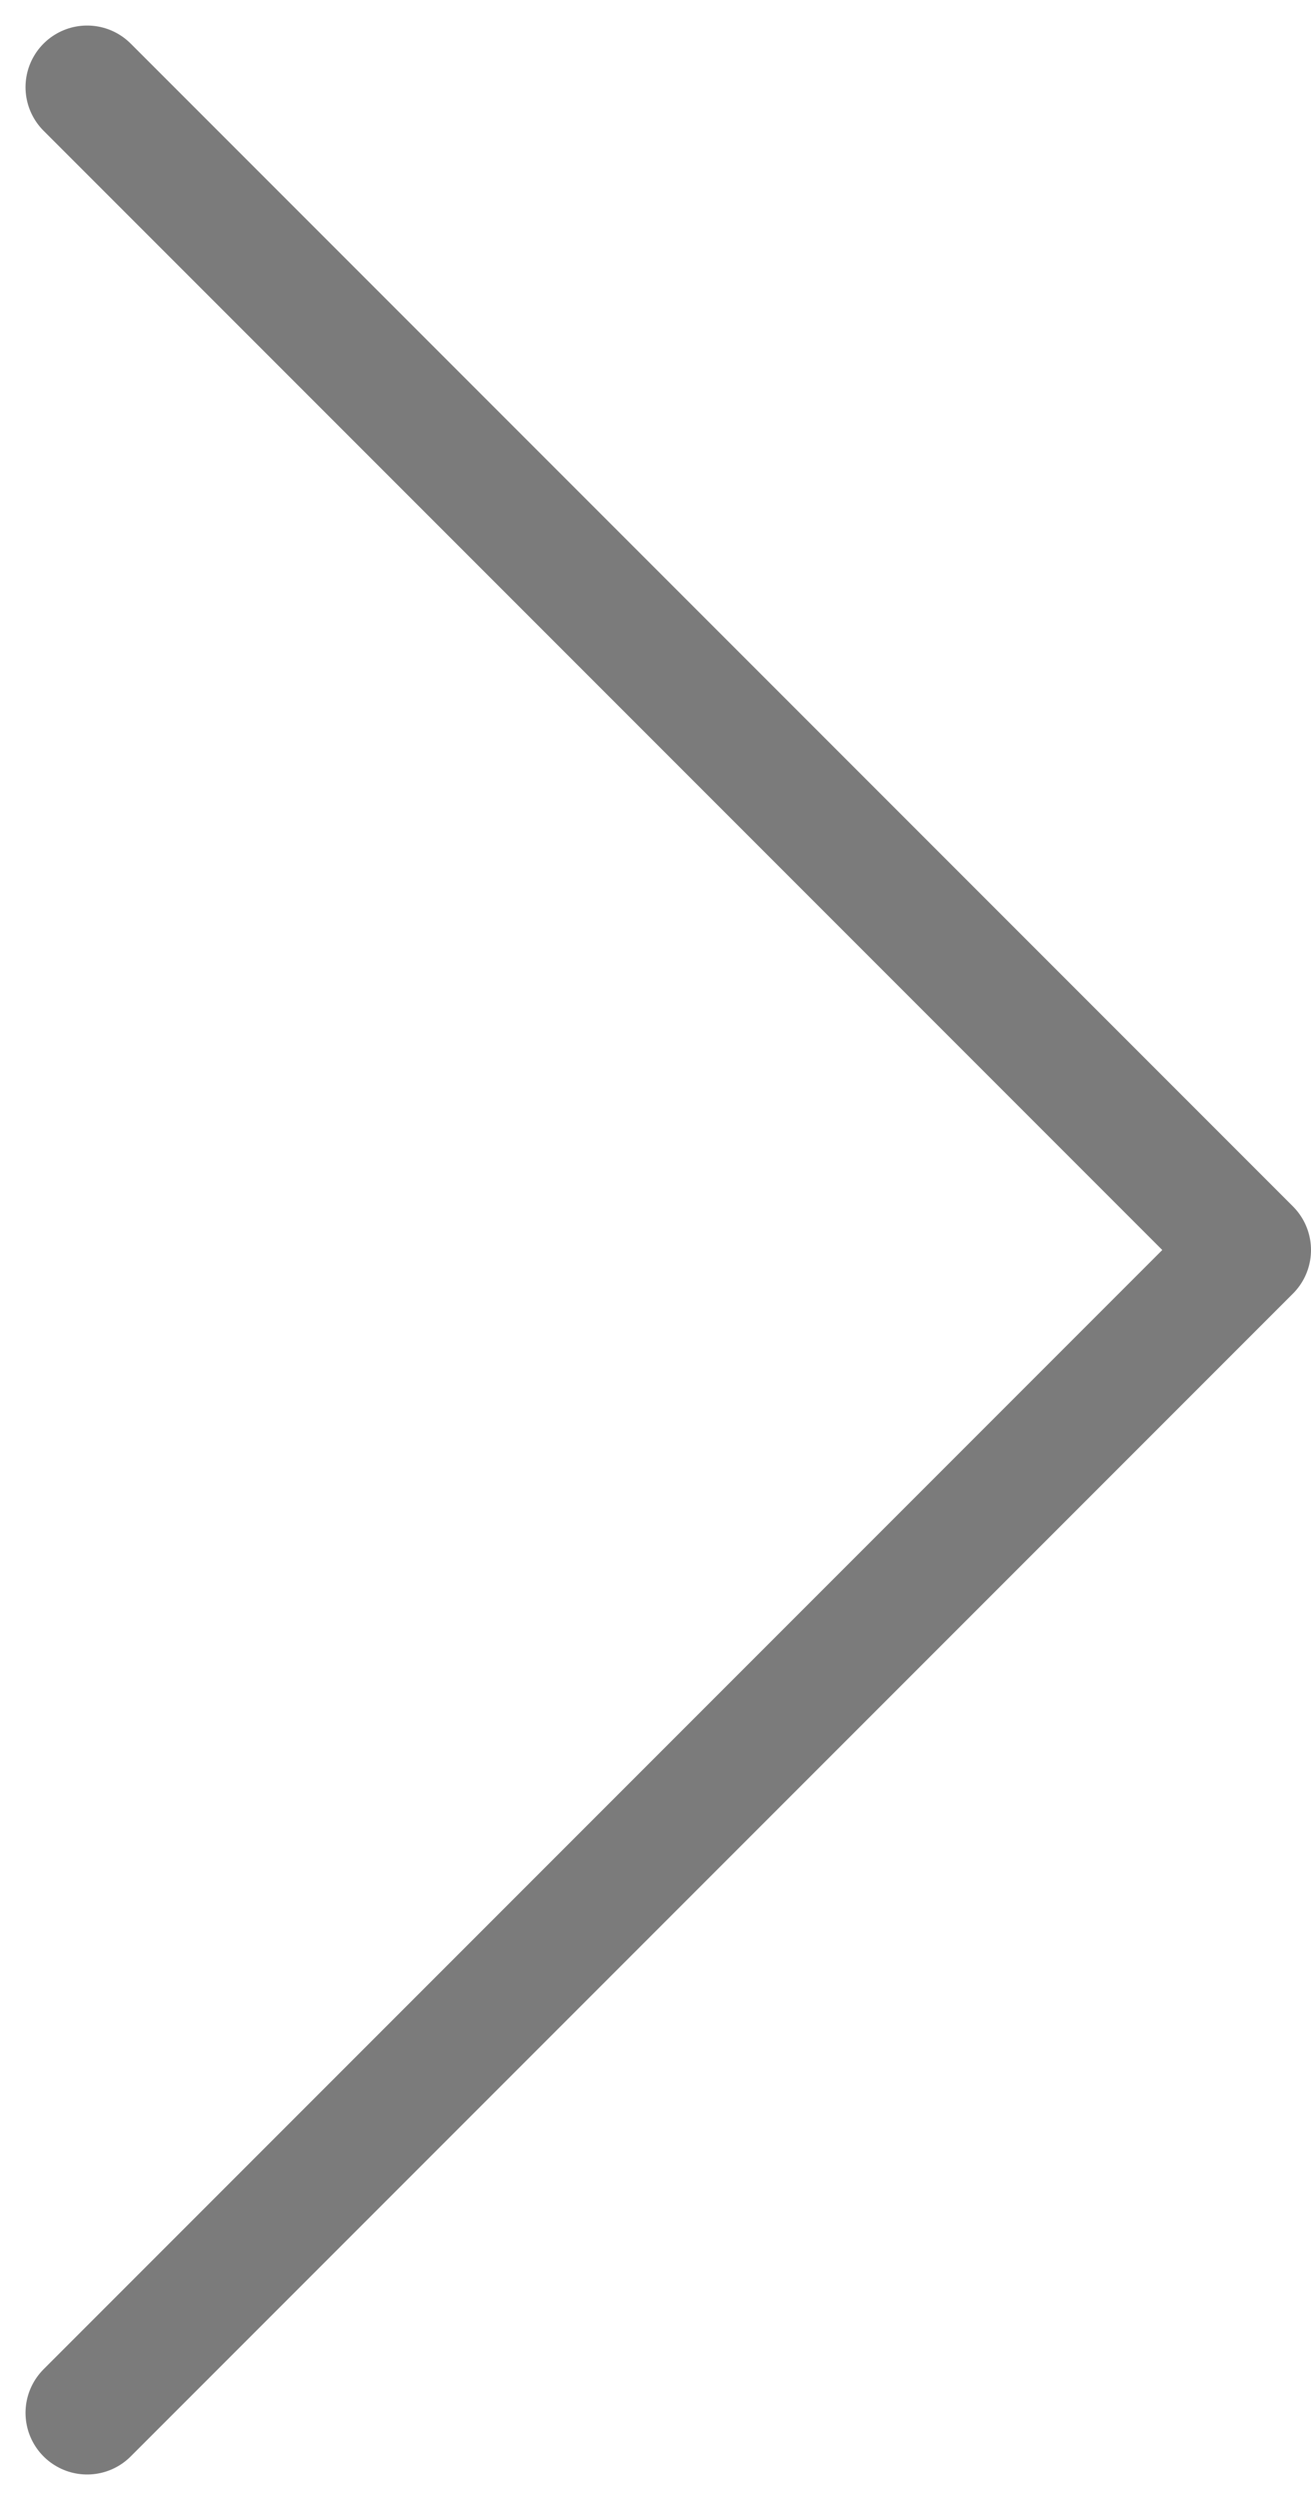 <svg xmlns="http://www.w3.org/2000/svg" xmlns:xlink="http://www.w3.org/1999/xlink" width="13.301" height="25.351" viewBox="0 0 13.301 25.351">
  <defs>
    <clipPath id="clip-path">
      <rect width="13.301" height="25.351" fill="none"/>
    </clipPath>
  </defs>
  <g id="Повторяющаяся_сетка_25" data-name="Повторяющаяся сетка 25" clip-path="url(#clip-path)">
    <g transform="translate(-704.72 -1502.616)">
      <path id="Контур_27912" data-name="Контур 27912" d="M7.5,26.059,19.292,14.267l-3.439-3.439L7.5,2.475" transform="translate(698.104 1501.025)" fill="none" stroke="#7b7b7b" stroke-linecap="round" stroke-linejoin="round" stroke-width="1.25"/>
    </g>
  </g>
</svg>
